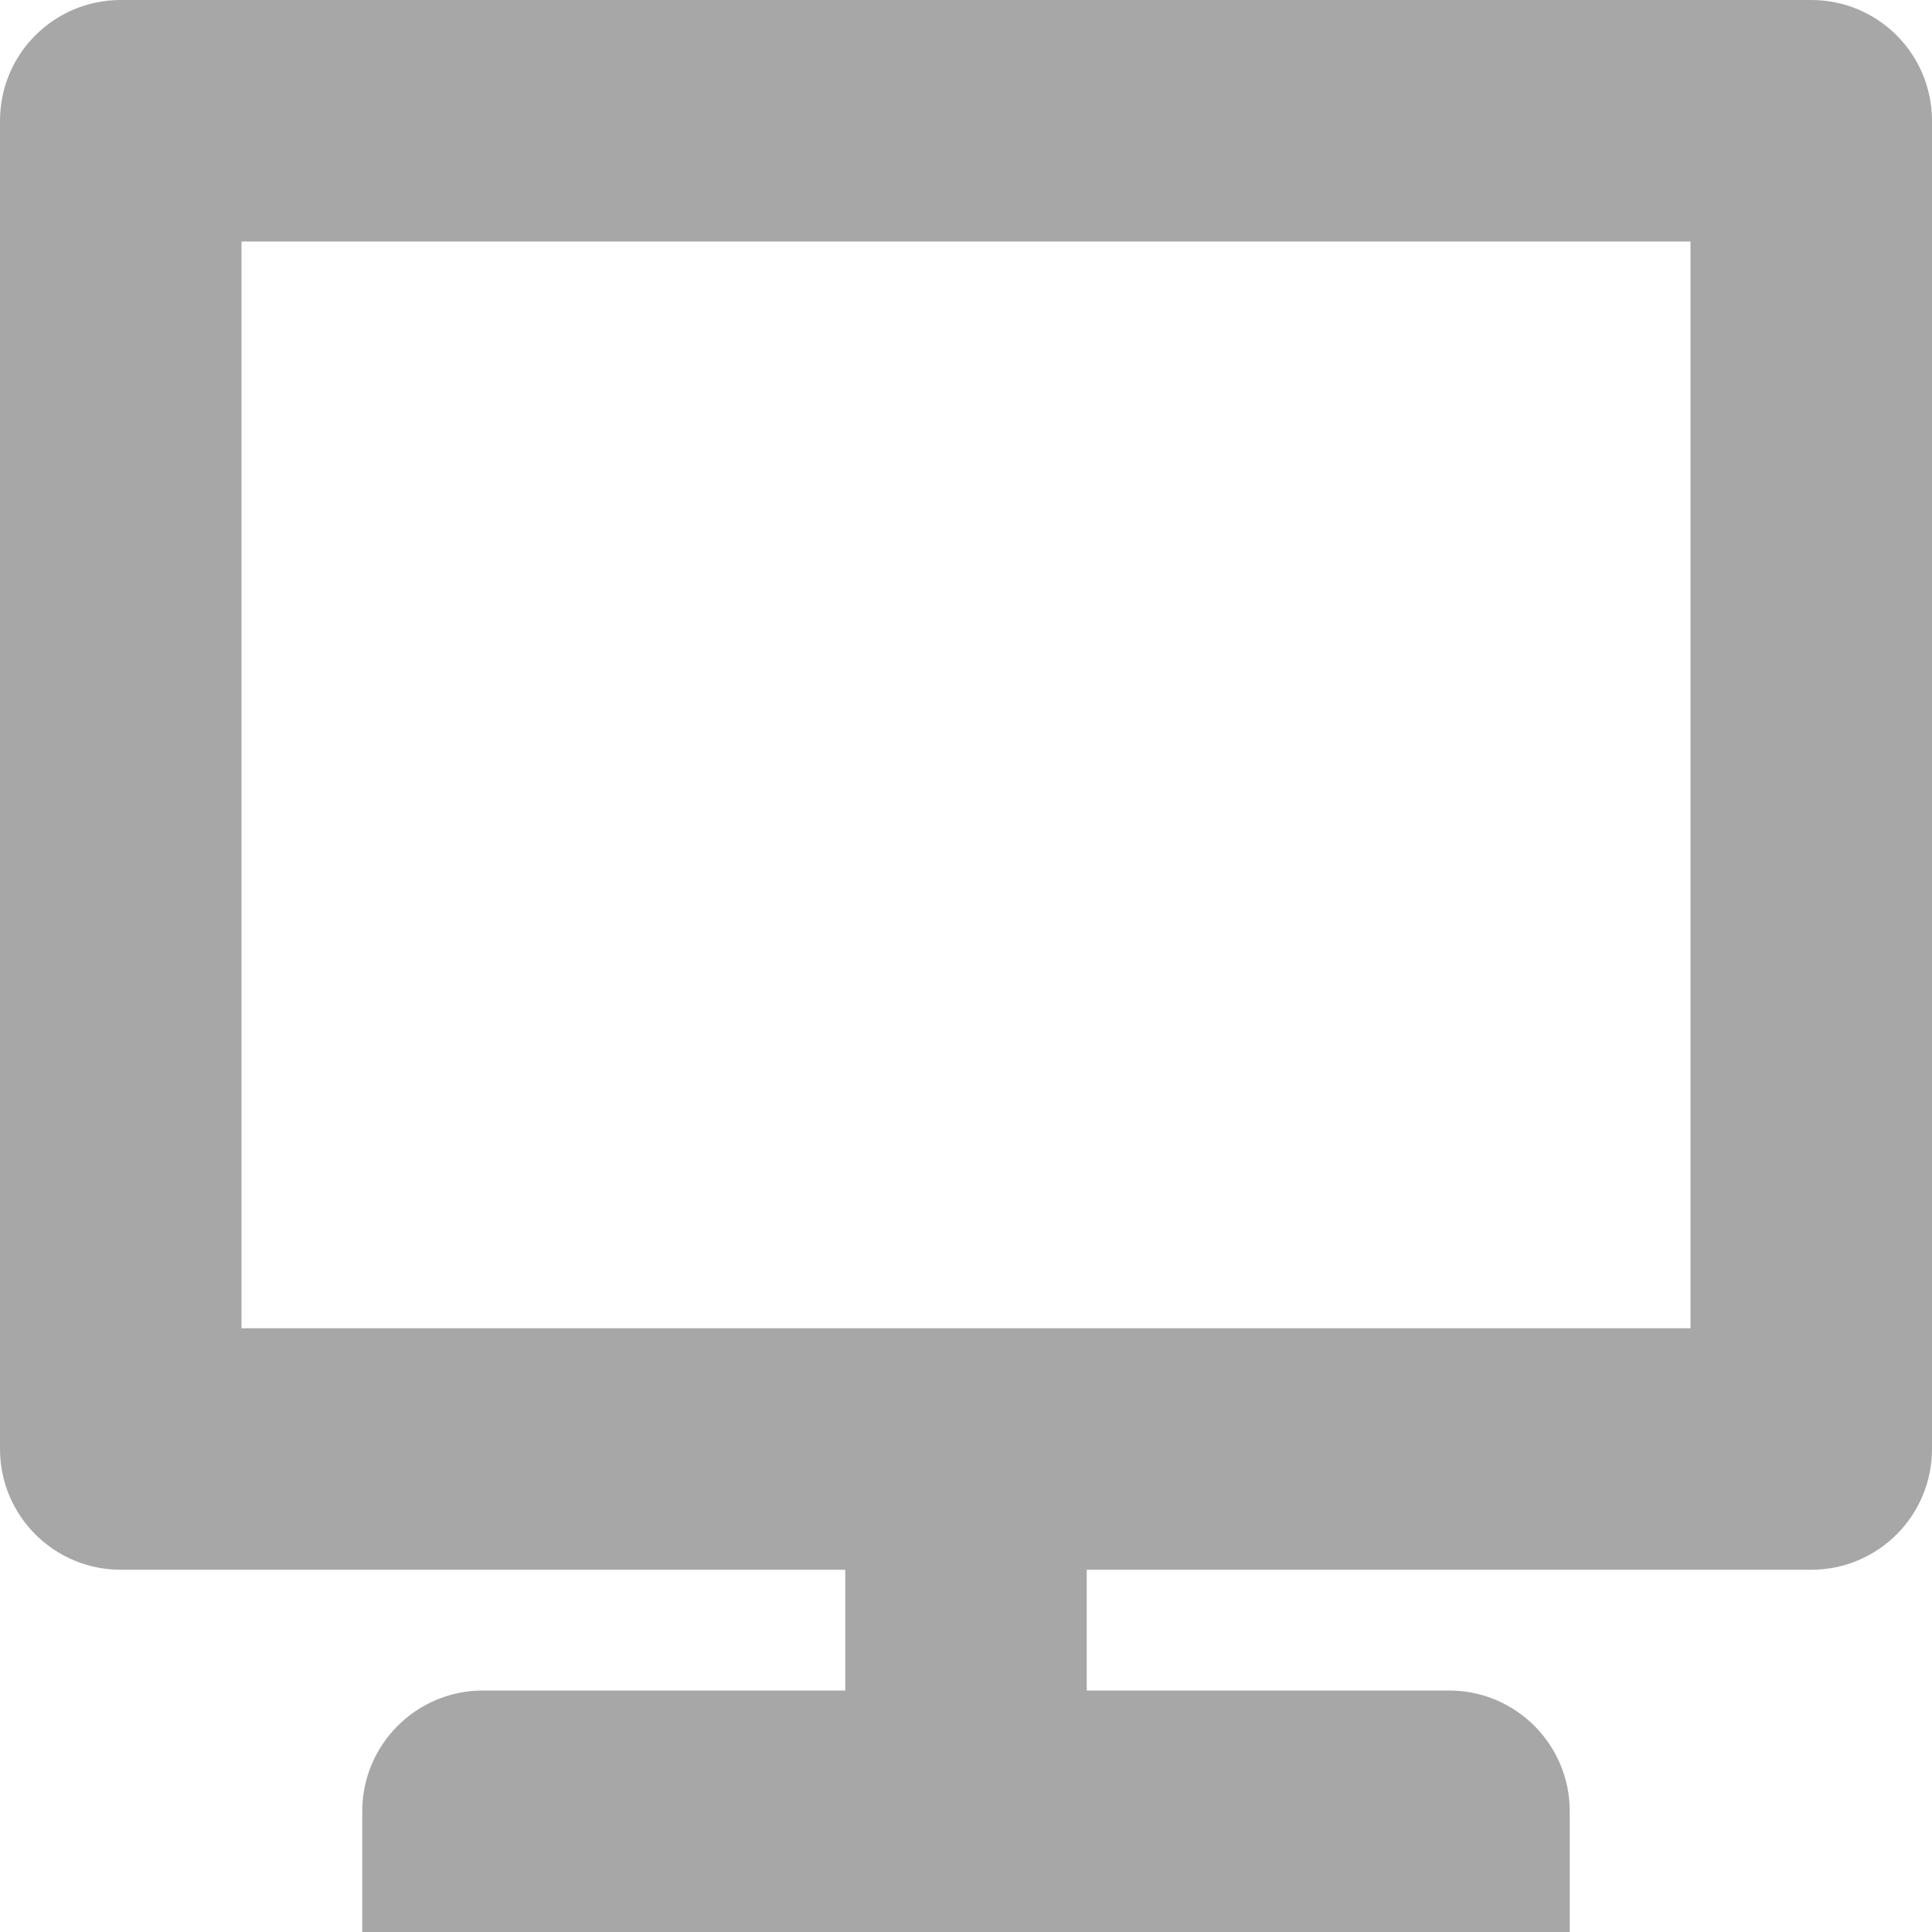 <?xml version="1.0" encoding="utf-8"?>
<!-- Generator: Adobe Illustrator 17.0.0, SVG Export Plug-In . SVG Version: 6.00 Build 0)  -->
<!DOCTYPE svg PUBLIC "-//W3C//DTD SVG 1.1//EN" "http://www.w3.org/Graphics/SVG/1.1/DTD/svg11.dtd">
<svg version="1.1" id="Layer_1" xmlns="http://www.w3.org/2000/svg" xmlns:xlink="http://www.w3.org/1999/xlink" x="0px" y="0px"
	 width="32px" height="32px" viewBox="0 0 32 32" enable-background="new 0 0 32 32" xml:space="preserve">
<path fill="#A7A7A7" d="M30,0H2C0.895,0,0,0.894,0,2v22c0,1.105,0.895,2,2,2h12v2H8c-1.104,0-2,0.895-2,2v2h20v-2
	c0-1.105-0.895-2-2-2h-6v-2h12c1.105,0,2-0.895,2-2V2C32,0.895,31.105,0,30,0z M28,22H4V4h24V22z"/>
</svg>
